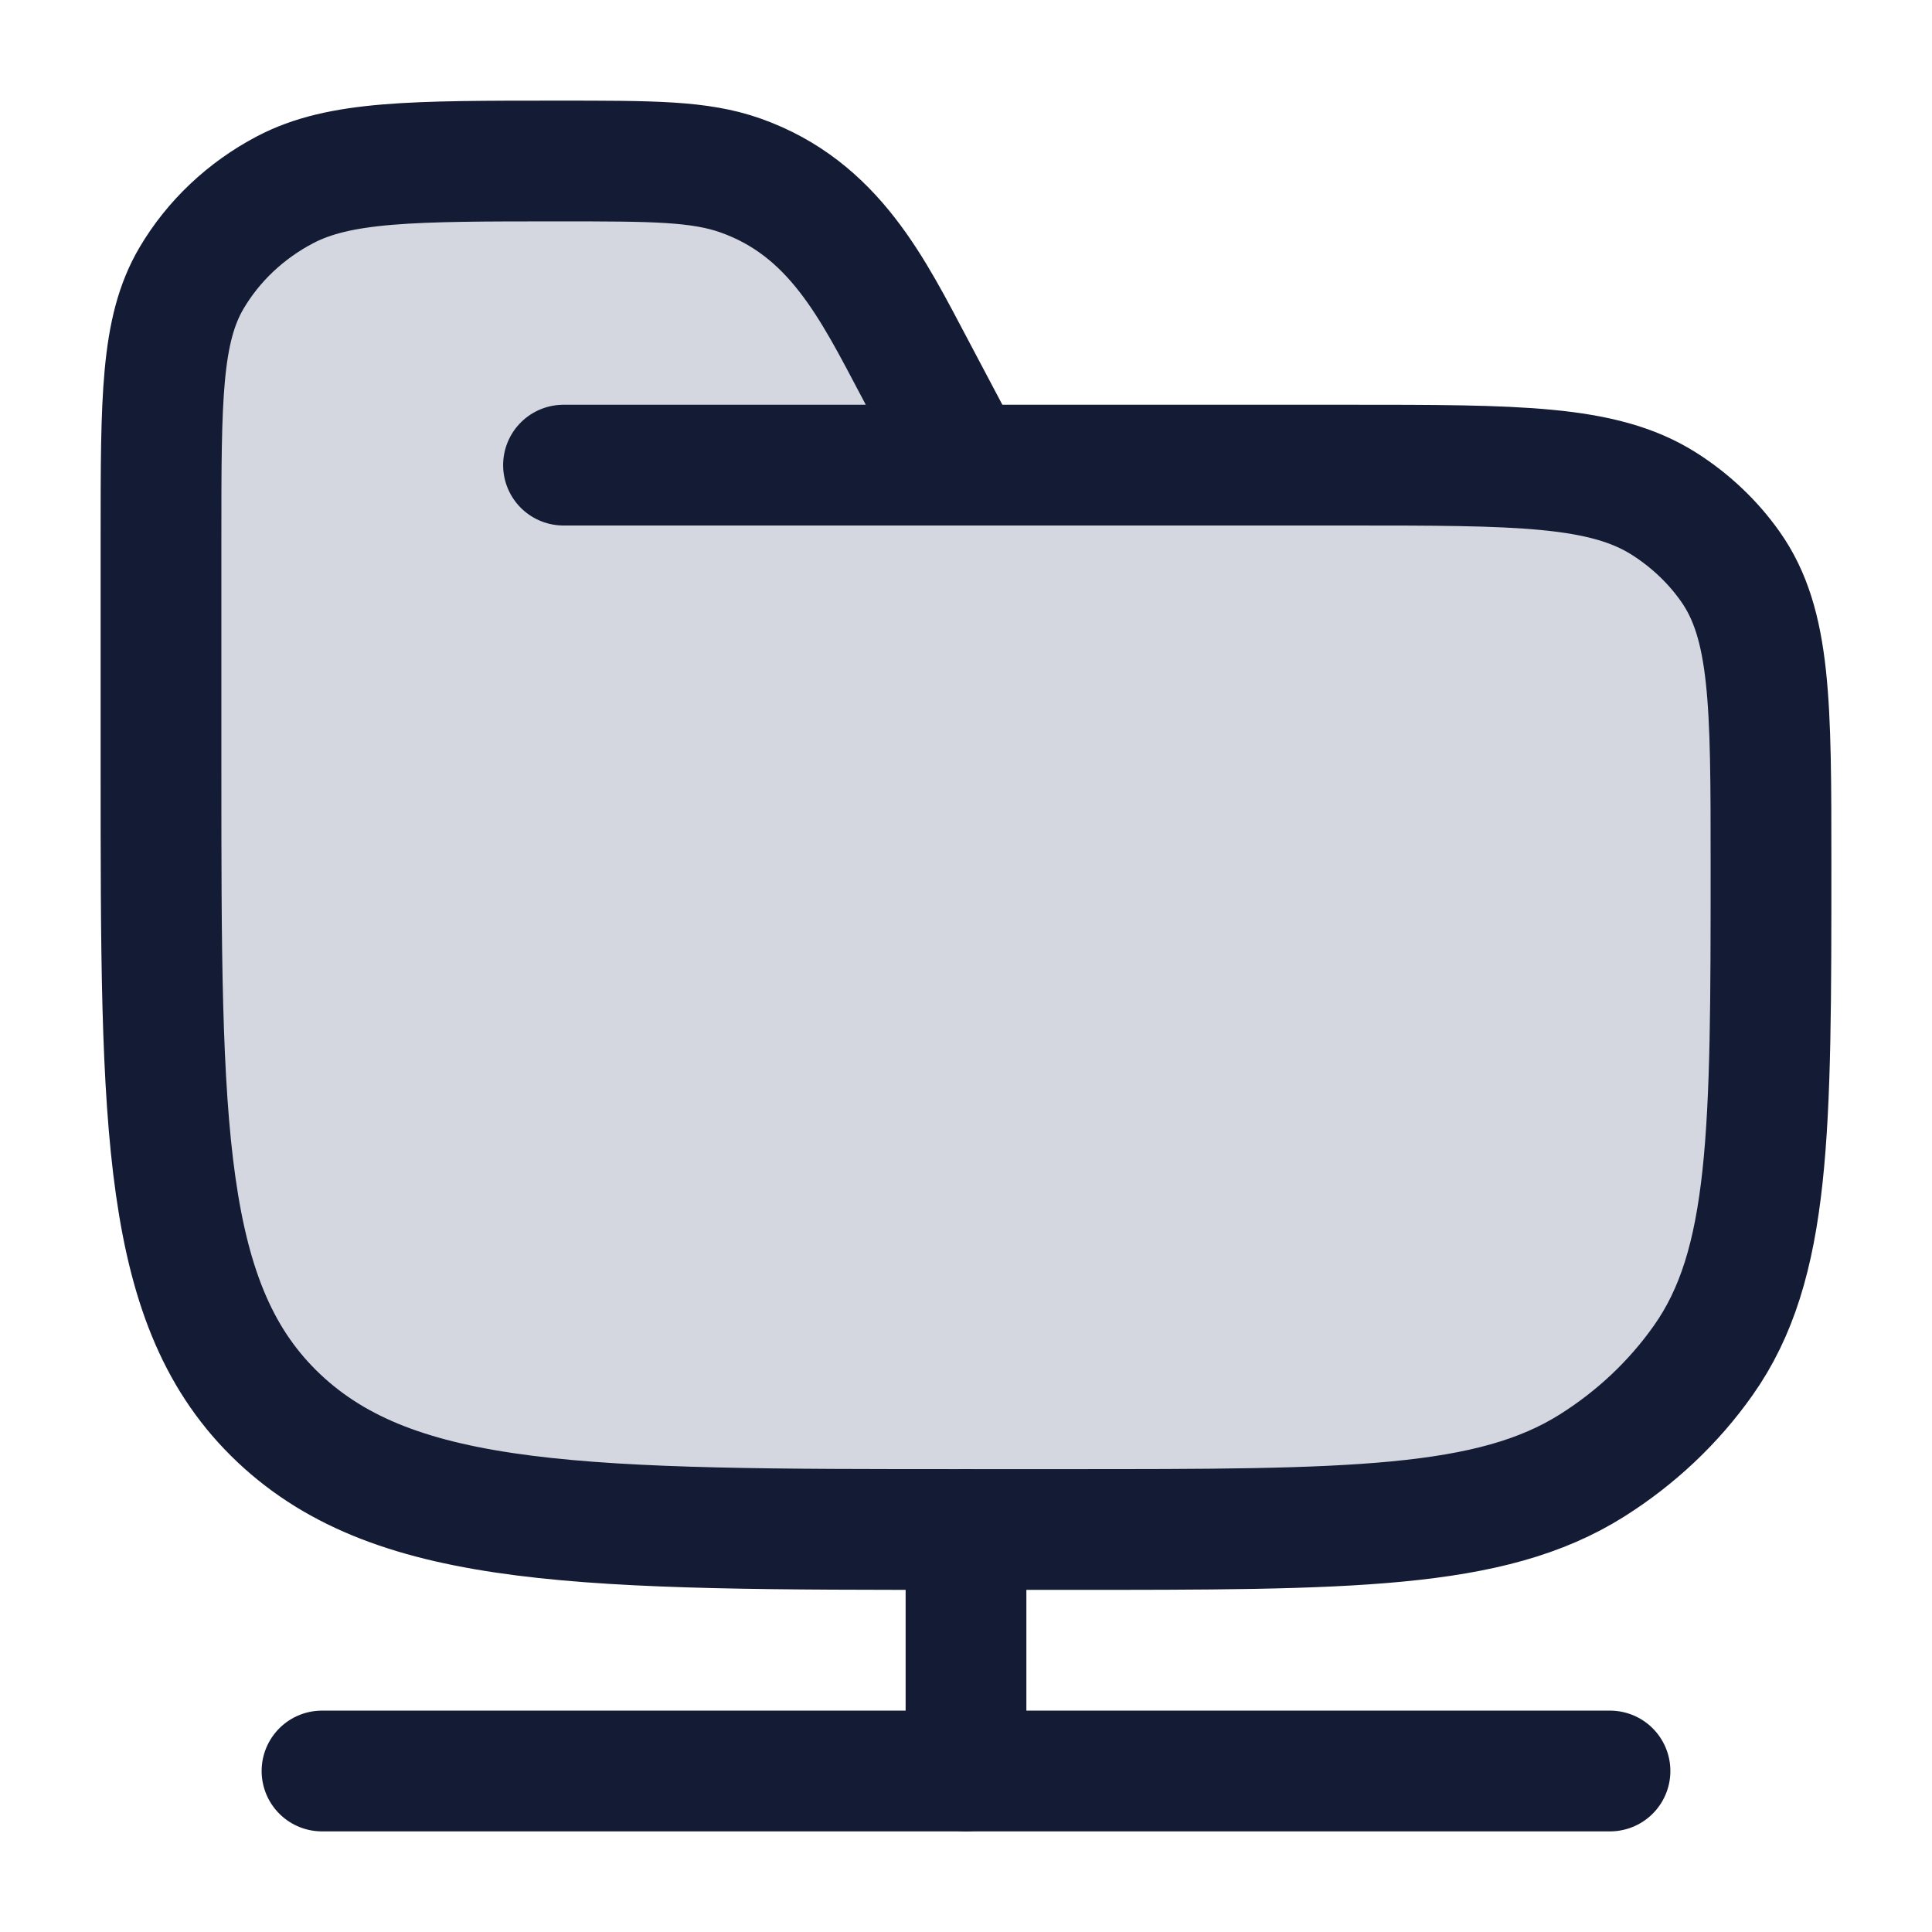 <svg width="24" height="24" viewBox="0 0 24 24" fill="none" xmlns="http://www.w3.org/2000/svg">
<path d="M12 19H13.25C16.761 19 18.517 19 19.778 18.204C20.324 17.86 20.793 17.417 21.157 16.901C22 15.71 22 14.052 22 10.736C22 8.746 22 7.752 21.494 7.037C21.276 6.728 20.994 6.462 20.667 6.255C19.91 5.778 18.857 5.778 16.75 5.778H12L11.367 4.581C10.842 3.59 10.362 2.592 9.199 2.18C8.69 2 8.108 2 6.944 2C5.128 2 4.22 2 3.538 2.359C3.052 2.615 2.651 2.994 2.38 3.453C2 4.096 2 4.954 2 6.67V9.556C2 14.008 2 16.234 3.464 17.617C4.929 19 7.286 19 12 19Z" fill="#D4D7E0"/>
<path d="M7 5.778H16.75C18.857 5.778 19.91 5.778 20.667 6.255C20.994 6.462 21.276 6.728 21.494 7.037C22 7.752 22 8.746 22 10.736C22 14.052 22 15.71 21.157 16.901C20.793 17.417 20.324 17.86 19.778 18.204C18.517 19 16.761 19 13.25 19H12C7.286 19 4.929 19 3.464 17.617C2 16.234 2 14.008 2 9.556V6.67C2 4.954 2 4.096 2.38 3.453C2.651 2.994 3.052 2.615 3.538 2.359C4.22 2 5.128 2 6.944 2C8.108 2 8.69 2 9.199 2.18C10.362 2.592 10.842 3.59 11.367 4.581L12 5.778" stroke="#141B34" stroke-width="1.5" stroke-linecap="round"/>
<path d="M12 19V22" stroke="#141B34" stroke-width="1.5" stroke-linecap="round" stroke-linejoin="round"/>
<path d="M20 22H4" stroke="#141B34" stroke-width="1.5" stroke-linecap="round" stroke-linejoin="round"/>
</svg>
